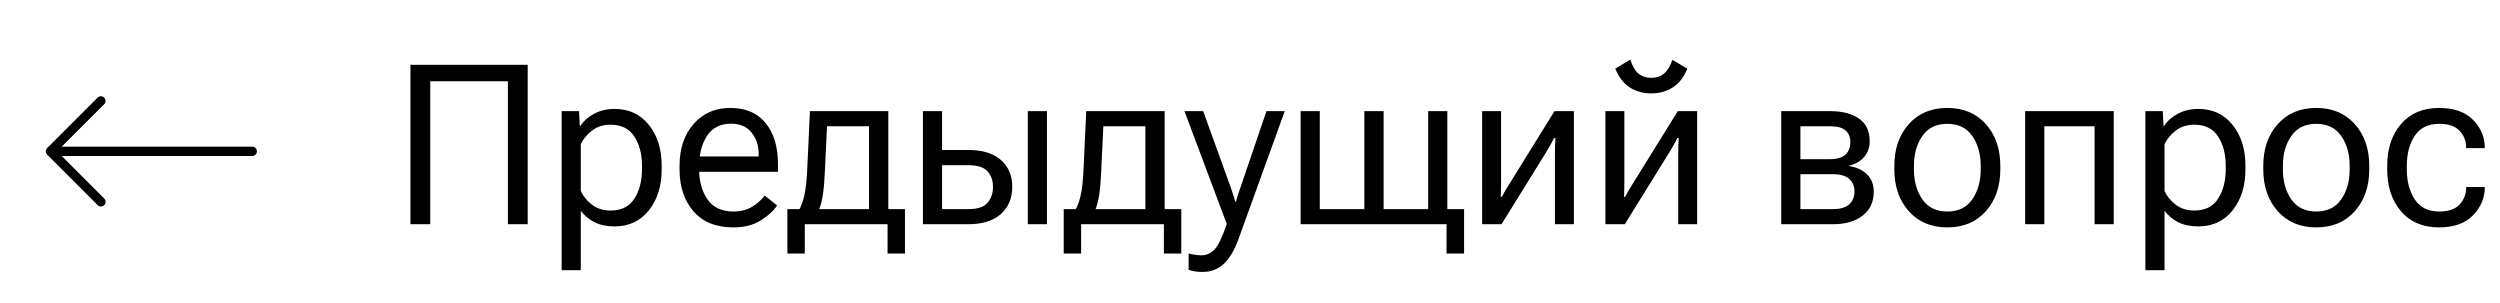 <svg width="223" height="27" viewBox="0 0 223 27" fill="none" xmlns="http://www.w3.org/2000/svg">
<path d="M36.611 20V5.781H47.07V20H45.303V7.246H38.379V20H36.611ZM50.098 24.102V9.912H51.65L51.719 11.24H51.768C52.028 10.817 52.425 10.459 52.959 10.166C53.499 9.867 54.121 9.717 54.824 9.717C56.1 9.717 57.119 10.192 57.881 11.143C58.643 12.093 59.023 13.307 59.023 14.785V15.098C59.023 16.582 58.643 17.803 57.881 18.76C57.119 19.717 56.1 20.195 54.824 20.195C54.115 20.195 53.509 20.068 53.008 19.814C52.513 19.554 52.113 19.215 51.807 18.799V24.102H50.098ZM51.807 17.031C52.008 17.487 52.337 17.894 52.793 18.252C53.249 18.604 53.802 18.779 54.453 18.779C55.423 18.779 56.133 18.428 56.582 17.725C57.038 17.015 57.266 16.139 57.266 15.098V14.785C57.266 13.743 57.038 12.874 56.582 12.178C56.133 11.475 55.423 11.123 54.453 11.123C53.802 11.123 53.249 11.302 52.793 11.66C52.337 12.018 52.008 12.422 51.807 12.871V17.031ZM60.615 15.107V14.795C60.615 13.271 61.029 12.031 61.855 11.074C62.689 10.111 63.786 9.629 65.147 9.629C66.514 9.629 67.562 10.078 68.291 10.977C69.027 11.868 69.394 13.086 69.394 14.629V15.322H61.66V13.955H67.676V13.74C67.676 12.998 67.467 12.363 67.051 11.836C66.634 11.302 66.022 11.035 65.215 11.035C64.258 11.035 63.542 11.396 63.066 12.119C62.598 12.842 62.363 13.734 62.363 14.795V15.107C62.363 16.169 62.611 17.061 63.105 17.783C63.607 18.506 64.378 18.867 65.42 18.867C66.064 18.867 66.618 18.727 67.08 18.447C67.549 18.167 67.926 17.832 68.213 17.441L69.316 18.33C69.004 18.805 68.516 19.251 67.852 19.668C67.188 20.078 66.377 20.283 65.42 20.283C63.87 20.283 62.682 19.805 61.855 18.848C61.029 17.884 60.615 16.637 60.615 15.107ZM79.17 22.617V20H71.787V22.617H70.234V18.652H80.723V22.617H79.17ZM73.769 11.26L73.584 15.176C73.545 16.12 73.483 16.859 73.398 17.393C73.314 17.926 73.187 18.398 73.018 18.809H71.221C71.422 18.509 71.592 18.076 71.728 17.51C71.872 16.943 71.966 16.084 72.012 14.932L72.246 9.912H79.238V20H77.519V11.26H73.769ZM84.033 9.912V13.379H86.387C87.637 13.379 88.6 13.675 89.277 14.268C89.954 14.86 90.293 15.661 90.293 16.67C90.293 17.679 89.954 18.486 89.277 19.092C88.6 19.697 87.637 20 86.387 20H82.324V9.912H84.033ZM86.387 14.736H84.033V18.652H86.387C87.194 18.652 87.76 18.467 88.086 18.096C88.412 17.718 88.574 17.243 88.574 16.67C88.574 16.104 88.412 15.641 88.086 15.283C87.76 14.919 87.194 14.736 86.387 14.736ZM91.68 20V9.912H93.389V20H91.68ZM103.818 22.617V20H96.436V22.617H94.883V18.652H105.371V22.617H103.818ZM98.418 11.26L98.232 15.176C98.193 16.12 98.132 16.859 98.047 17.393C97.962 17.926 97.835 18.398 97.666 18.809H95.869C96.071 18.509 96.24 18.076 96.377 17.51C96.52 16.943 96.615 16.084 96.66 14.932L96.894 9.912H103.887V20H102.168V11.26H98.418ZM106.025 24.062V22.607C106.195 22.66 106.38 22.699 106.582 22.725C106.784 22.757 106.982 22.773 107.178 22.773C107.633 22.773 108.027 22.591 108.359 22.227C108.691 21.862 109.046 21.11 109.424 19.971L105.654 9.912H107.324L109.756 16.65C109.847 16.904 109.928 17.142 110 17.363C110.072 17.585 110.133 17.793 110.186 17.988H110.244C110.296 17.793 110.358 17.585 110.43 17.363C110.508 17.142 110.589 16.904 110.674 16.65L112.969 9.912H114.6L110.459 21.367C110.127 22.292 109.704 23.005 109.189 23.506C108.675 24.007 108.037 24.258 107.275 24.258C107.015 24.258 106.787 24.241 106.592 24.209C106.396 24.176 106.208 24.128 106.025 24.062ZM116.016 20V9.912H117.725V18.652H121.699V9.912H123.418V18.652H127.393V9.912H129.102V18.652H130.596V22.617H129.033V20H116.016ZM132.207 20V9.912H133.896V16.26C133.896 16.462 133.893 16.676 133.887 16.904C133.887 17.132 133.88 17.35 133.867 17.559H133.965C134.056 17.383 134.154 17.204 134.258 17.021C134.368 16.839 134.489 16.644 134.619 16.436L138.662 9.912H140.391V20H138.701V13.662C138.701 13.454 138.704 13.229 138.711 12.988C138.724 12.747 138.737 12.523 138.75 12.315H138.613C138.535 12.49 138.441 12.676 138.33 12.871C138.219 13.066 138.102 13.268 137.979 13.477L133.936 20H132.207ZM143.203 20V9.912H144.893V16.26C144.893 16.462 144.889 16.676 144.883 16.904C144.883 17.132 144.876 17.35 144.863 17.559H144.961C145.052 17.383 145.15 17.204 145.254 17.021C145.365 16.839 145.485 16.644 145.615 16.436L149.658 9.912H151.387V20H149.697V13.662C149.697 13.454 149.701 13.229 149.707 12.988C149.72 12.747 149.733 12.523 149.746 12.315H149.609C149.531 12.49 149.437 12.676 149.326 12.871C149.215 13.066 149.098 13.268 148.975 13.477L144.932 20H143.203ZM147.295 6.943C147.744 6.943 148.122 6.816 148.428 6.562C148.734 6.309 148.984 5.902 149.18 5.342L150.508 6.123C150.208 6.878 149.779 7.435 149.219 7.793C148.659 8.151 148.018 8.33 147.295 8.33C146.572 8.33 145.934 8.154 145.381 7.803C144.834 7.451 144.401 6.891 144.082 6.123L145.42 5.312C145.622 5.918 145.872 6.341 146.172 6.582C146.478 6.823 146.852 6.943 147.295 6.943ZM158.887 20V9.912H163.213C164.32 9.912 165.189 10.133 165.82 10.576C166.458 11.019 166.777 11.69 166.777 12.588C166.777 13.161 166.605 13.639 166.26 14.023C165.921 14.408 165.469 14.662 164.902 14.785V14.805C165.599 14.909 166.146 15.159 166.543 15.557C166.94 15.954 167.139 16.465 167.139 17.09C167.139 18.008 166.807 18.724 166.143 19.238C165.485 19.746 164.603 20 163.496 20H158.887ZM160.596 14.199H163.213C163.864 14.199 164.333 14.062 164.619 13.789C164.906 13.516 165.049 13.145 165.049 12.676C165.049 12.22 164.906 11.872 164.619 11.631C164.333 11.383 163.864 11.26 163.213 11.26H160.596V14.199ZM160.596 18.652H163.496C164.154 18.652 164.639 18.509 164.951 18.223C165.264 17.936 165.42 17.555 165.42 17.08C165.42 16.618 165.267 16.247 164.961 15.967C164.655 15.68 164.167 15.537 163.496 15.537H160.596V18.652ZM168.975 15.107V14.795C168.975 13.271 169.404 12.031 170.264 11.074C171.123 10.111 172.269 9.629 173.701 9.629C175.14 9.629 176.286 10.111 177.139 11.074C177.998 12.031 178.428 13.271 178.428 14.795V15.107C178.428 16.631 177.998 17.874 177.139 18.838C176.286 19.801 175.14 20.283 173.701 20.283C172.269 20.283 171.123 19.801 170.264 18.838C169.404 17.874 168.975 16.631 168.975 15.107ZM170.723 14.795V15.107C170.723 16.169 170.973 17.061 171.475 17.783C171.976 18.506 172.718 18.867 173.701 18.867C174.684 18.867 175.426 18.506 175.928 17.783C176.429 17.061 176.68 16.169 176.68 15.107V14.795C176.68 13.74 176.429 12.852 175.928 12.129C175.426 11.406 174.684 11.045 173.701 11.045C172.718 11.045 171.976 11.406 171.475 12.129C170.973 12.852 170.723 13.74 170.723 14.795ZM180.645 9.912H188.545V20H186.836V11.26H182.354V20H180.645V9.912ZM191.367 24.102V9.912H192.92L192.988 11.24H193.037C193.298 10.817 193.695 10.459 194.229 10.166C194.769 9.867 195.391 9.717 196.094 9.717C197.37 9.717 198.389 10.192 199.15 11.143C199.912 12.093 200.293 13.307 200.293 14.785V15.098C200.293 16.582 199.912 17.803 199.15 18.76C198.389 19.717 197.37 20.195 196.094 20.195C195.384 20.195 194.779 20.068 194.277 19.814C193.783 19.554 193.382 19.215 193.076 18.799V24.102H191.367ZM193.076 17.031C193.278 17.487 193.607 17.894 194.062 18.252C194.518 18.604 195.072 18.779 195.723 18.779C196.693 18.779 197.402 18.428 197.852 17.725C198.307 17.015 198.535 16.139 198.535 15.098V14.785C198.535 13.743 198.307 12.874 197.852 12.178C197.402 11.475 196.693 11.123 195.723 11.123C195.072 11.123 194.518 11.302 194.062 11.66C193.607 12.018 193.278 12.422 193.076 12.871V17.031ZM201.885 15.107V14.795C201.885 13.271 202.314 12.031 203.174 11.074C204.033 10.111 205.179 9.629 206.611 9.629C208.05 9.629 209.196 10.111 210.049 11.074C210.908 12.031 211.338 13.271 211.338 14.795V15.107C211.338 16.631 210.908 17.874 210.049 18.838C209.196 19.801 208.05 20.283 206.611 20.283C205.179 20.283 204.033 19.801 203.174 18.838C202.314 17.874 201.885 16.631 201.885 15.107ZM203.633 14.795V15.107C203.633 16.169 203.883 17.061 204.385 17.783C204.886 18.506 205.628 18.867 206.611 18.867C207.594 18.867 208.337 18.506 208.838 17.783C209.339 17.061 209.59 16.169 209.59 15.107V14.795C209.59 13.74 209.339 12.852 208.838 12.129C208.337 11.406 207.594 11.045 206.611 11.045C205.628 11.045 204.886 11.406 204.385 12.129C203.883 12.852 203.633 13.74 203.633 14.795ZM212.939 15.107V14.795C212.939 13.265 213.35 12.021 214.17 11.065C214.997 10.107 216.126 9.629 217.559 9.629C218.9 9.629 219.915 9.987 220.605 10.703C221.296 11.419 221.641 12.236 221.641 13.154V13.213H219.98V13.154C219.98 12.581 219.785 12.087 219.395 11.67C219.01 11.253 218.402 11.045 217.568 11.045C216.592 11.045 215.866 11.403 215.391 12.119C214.922 12.829 214.688 13.721 214.688 14.795V15.107C214.688 16.169 214.922 17.061 215.391 17.783C215.866 18.506 216.589 18.867 217.559 18.867C218.398 18.867 219.01 18.659 219.395 18.242C219.785 17.819 219.98 17.318 219.98 16.738V16.68H221.641V16.738C221.641 17.656 221.292 18.477 220.596 19.199C219.906 19.922 218.893 20.283 217.559 20.283C216.126 20.283 214.997 19.805 214.17 18.848C213.35 17.884 212.939 16.637 212.939 15.107Z" fill="black"/>
<path d="M22.5 13.5L4.5 13.5M4.5 13.5L9 18M4.5 13.5L9 9" stroke="black" stroke-width="0.833" stroke-linecap="round" stroke-linejoin="round"/>
</svg>
